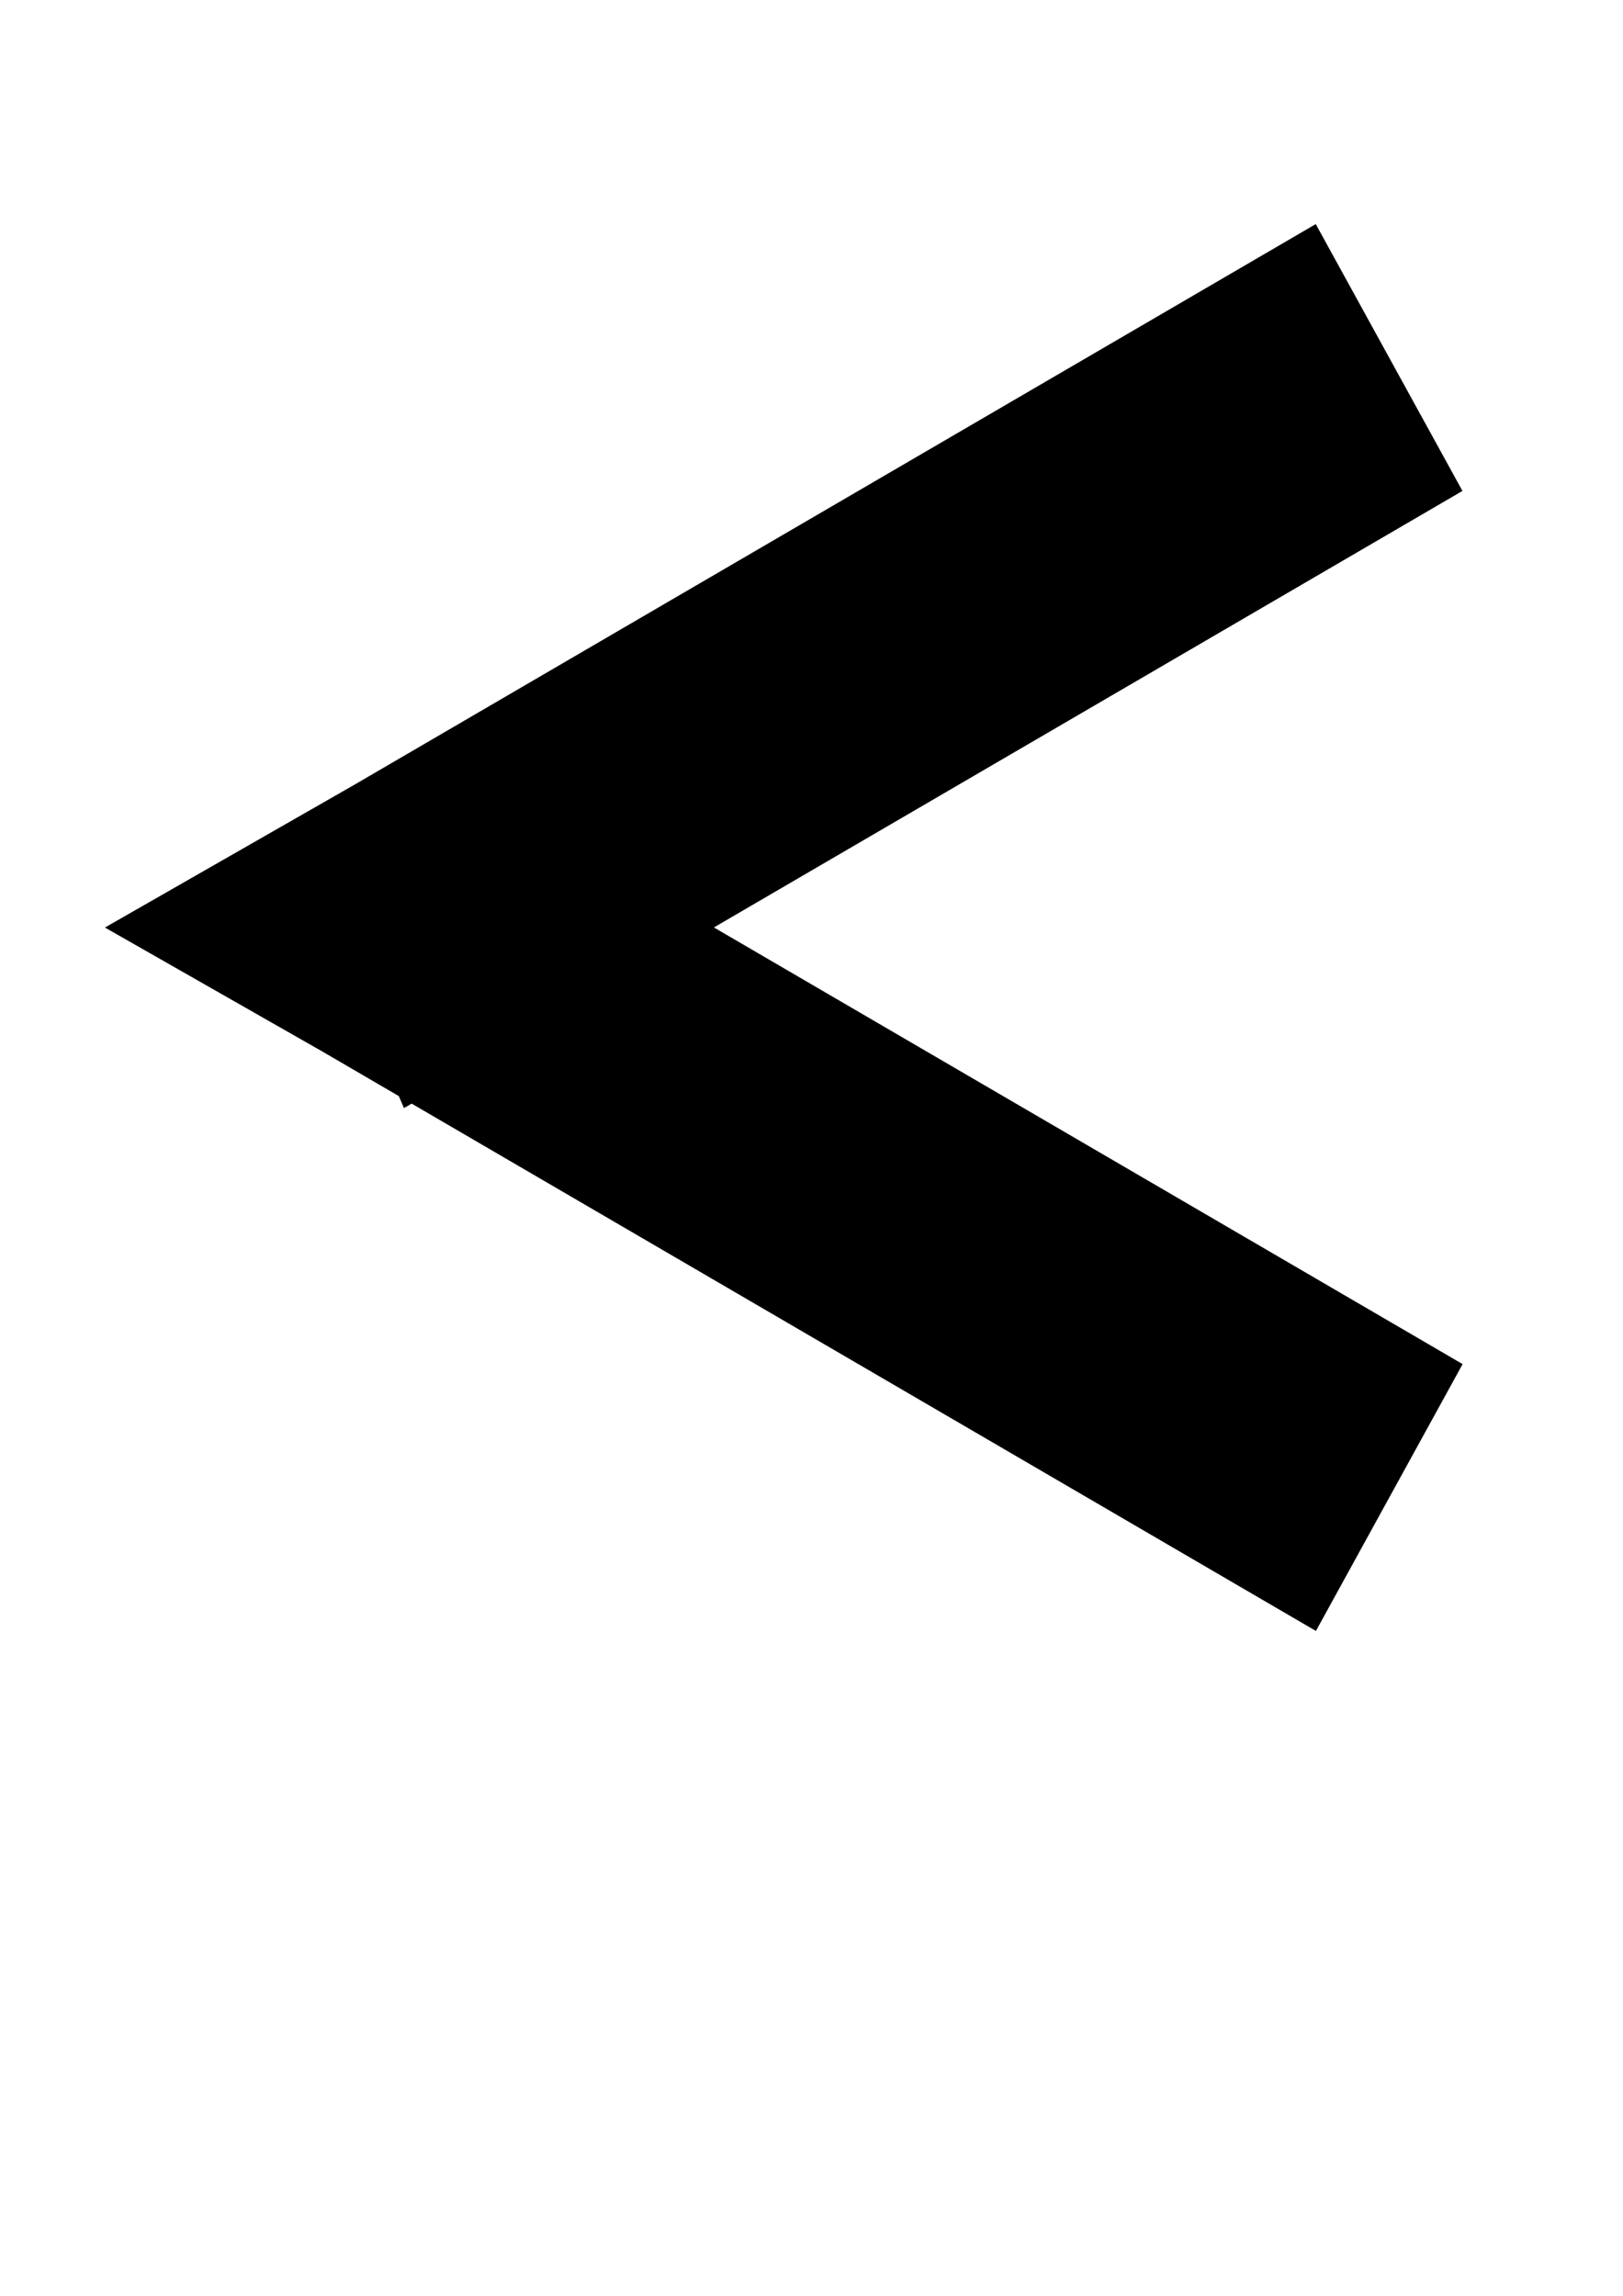 <?xml version="1.0" encoding="UTF-8" standalone="no"?>
<!-- Created with Inkscape (http://www.inkscape.org/) -->

<svg
   width="210mm"
   height="297mm"
   viewBox="0 0 210 297"
   version="1.1"
   id="svg9294"
   inkscape:version="1.2.2 (732a01da63, 2022-12-09)"
   sodipodi:docname="REEGRESAR.svg"
   xmlns:inkscape="http://www.inkscape.org/namespaces/inkscape"
   xmlns:sodipodi="http://sodipodi.sourceforge.net/DTD/sodipodi-0.dtd"
   xmlns="http://www.w3.org/2000/svg"
   xmlns:svg="http://www.w3.org/2000/svg">
  <sodipodi:namedview
     id="namedview9296"
     pagecolor="#ffffff"
     bordercolor="#000000"
     borderopacity="0.25"
     inkscape:showpageshadow="2"
     inkscape:pageopacity="0.0"
     inkscape:pagecheckerboard="0"
     inkscape:deskcolor="#d1d1d1"
     inkscape:document-units="mm"
     showgrid="false"
     inkscape:zoom="0.46769781"
     inkscape:cx="397.69269"
     inkscape:cy="667.09741"
     inkscape:window-width="1366"
     inkscape:window-height="705"
     inkscape:window-x="-8"
     inkscape:window-y="-8"
     inkscape:window-maximized="1"
     inkscape:current-layer="layer1" />
  <defs
     id="defs9291" />
  <g
     inkscape:label="Capa 1"
     inkscape:groupmode="layer"
     id="layer1">
    <path
       id="rect7588-2"
       style="display:inline;fill:#000000;stroke:#000000;stroke-width:4.139;stroke-dasharray:none;stroke-opacity:1"
       d="m 169.454,31.847 -116.17,67.737 -6.346,3.699 -29.188,16.705 24.795,14.136 0.116,0.064 10.575,6.166 0.018,0.042 0.023,-0.013 L 169.476,208.133 186.462,177.24 88.265,119.979 186.439,62.739 Z" />
  </g>
</svg>
